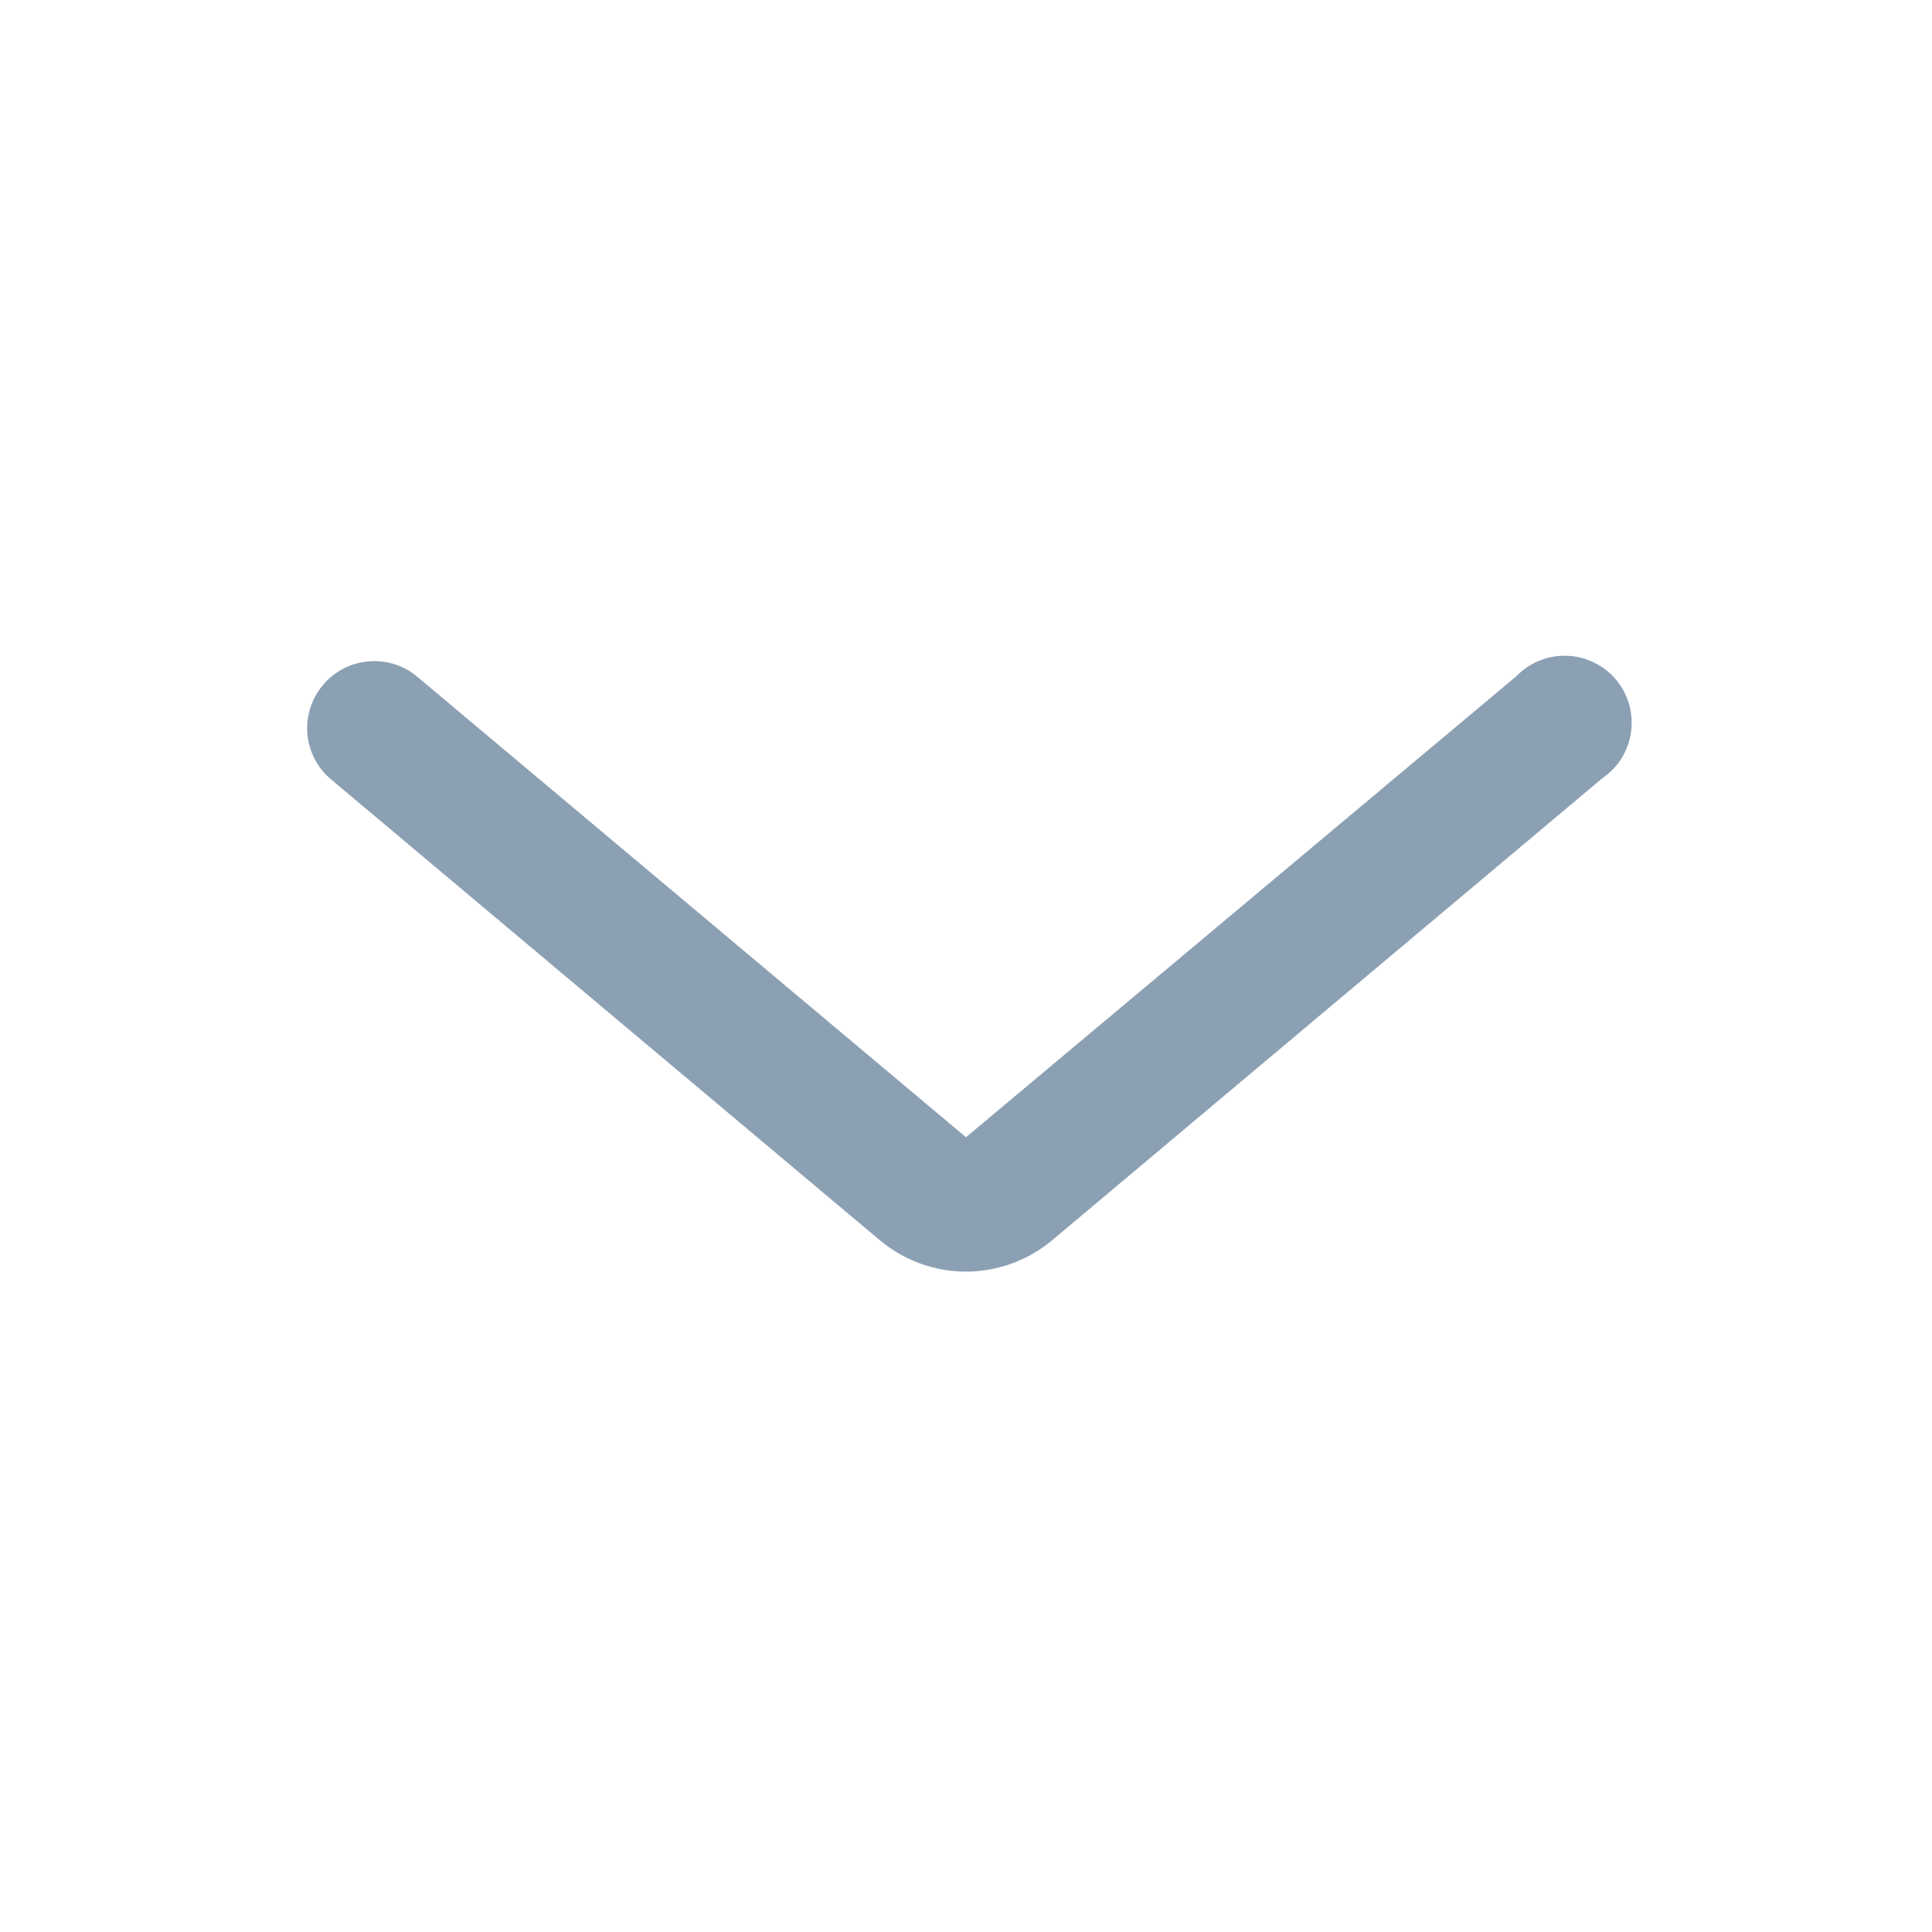 <svg width="16" height="16" viewBox="0 0 16 16" fill="none" xmlns="http://www.w3.org/2000/svg">
<path d="M8 10.531C7.738 10.531 7.485 10.438 7.284 10.269L2.729 6.444C2.621 6.348 2.556 6.214 2.545 6.07C2.535 5.926 2.581 5.784 2.674 5.674C2.766 5.563 2.898 5.493 3.042 5.478C3.185 5.463 3.329 5.504 3.442 5.593L8 9.418L12.558 5.6C12.612 5.544 12.677 5.5 12.749 5.471C12.821 5.442 12.898 5.428 12.976 5.431C13.053 5.433 13.13 5.452 13.2 5.486C13.27 5.52 13.332 5.568 13.382 5.627C13.432 5.687 13.469 5.756 13.491 5.831C13.512 5.905 13.518 5.984 13.508 6.061C13.497 6.138 13.471 6.211 13.43 6.278C13.389 6.344 13.335 6.401 13.271 6.444L8.716 10.269C8.515 10.438 8.262 10.531 8 10.531Z" fill="#8CA0B3"/>
</svg>
